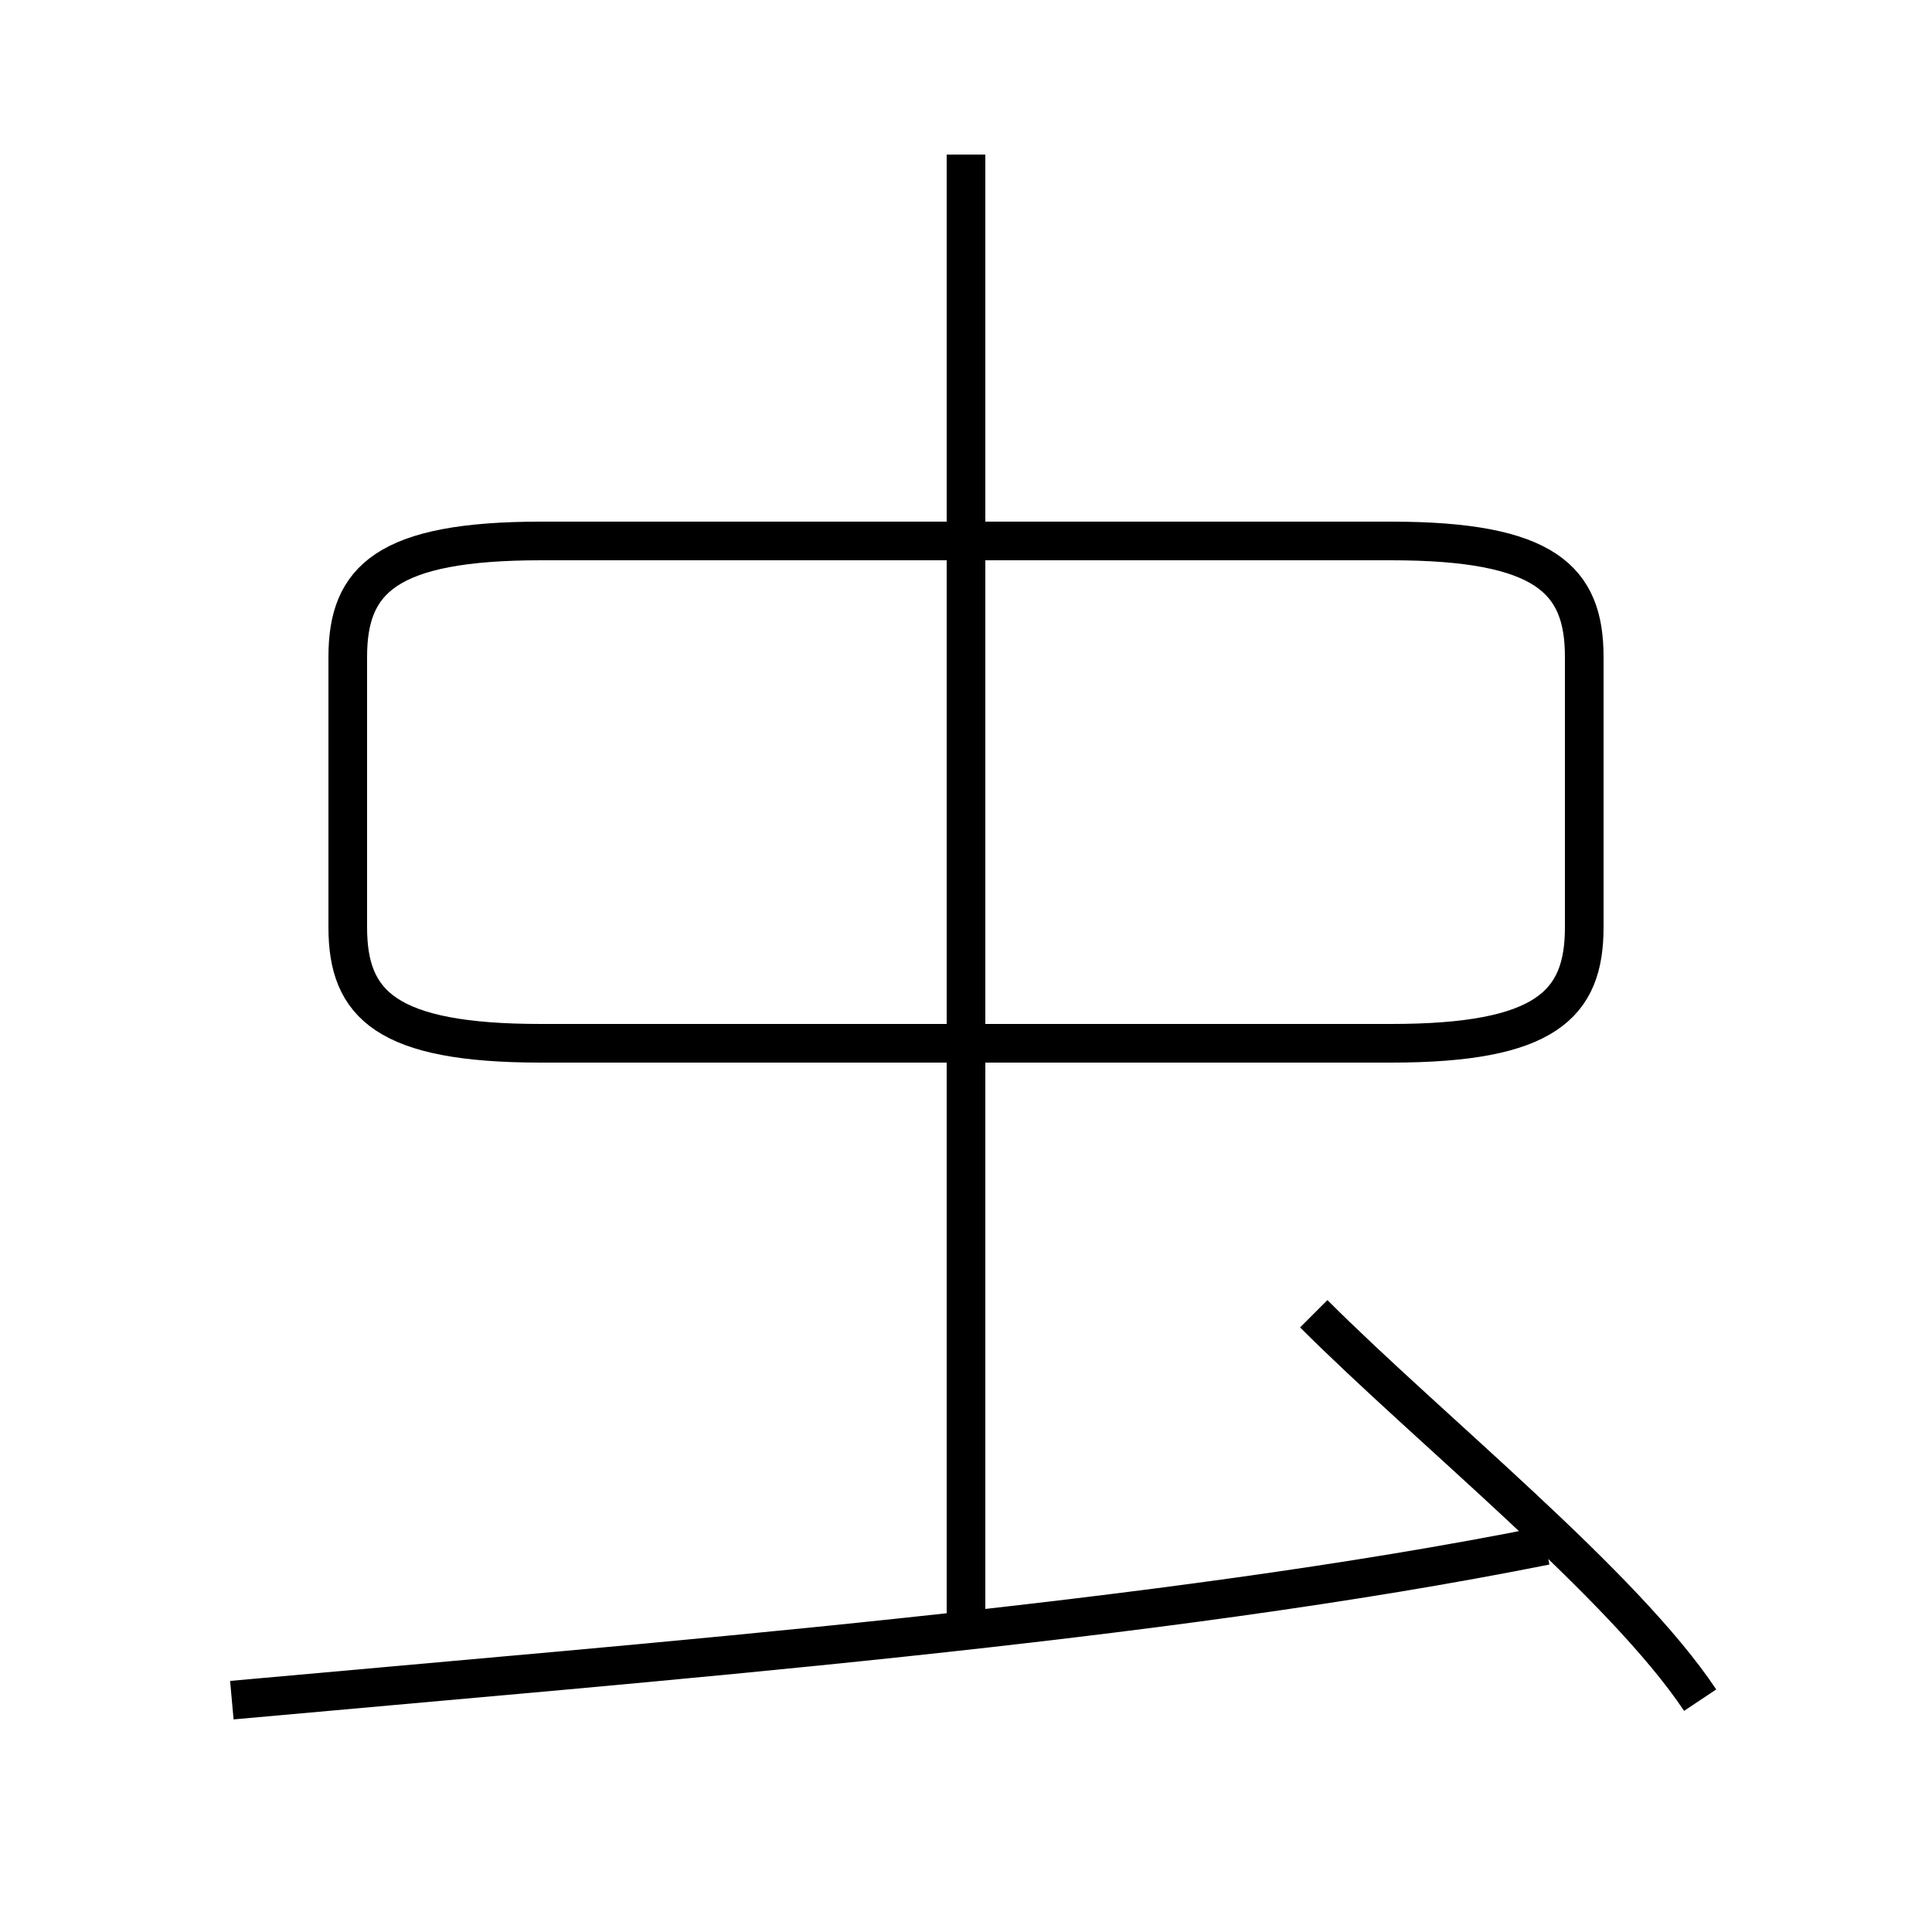<?xml version='1.0' encoding='utf8'?>
<svg viewBox="0.0 -6.0 50.0 50.0" version="1.1" xmlns="http://www.w3.org/2000/svg">
<rect x="0.0" y="-6.0" width="50.0" height="50.0" fill="#808080" stroke="none"/>
<rect x="-1000" y="-1000" width="2000" height="2000" stroke="white" fill="white"/>
<g style="fill:white;stroke:#000000;  stroke-width:1">
<path d="M 14 -17 L 36 -17 C 40 -17 41 -18 41 -20 L 41 -27 C 41 -29 40 -30 36 -30 L 14 -30 C 10 -30 9 -29 9 -27 L 9 -20 C 9 -18 10 -17 14 -17 Z M 6 0 C 17 -1 30 -2 40 -4 M 44 0 C 42 -3 37 -7 34 -10 M 25 -2 L 25 -40" transform="translate(0.0 38.0)" />
</g>
</svg>